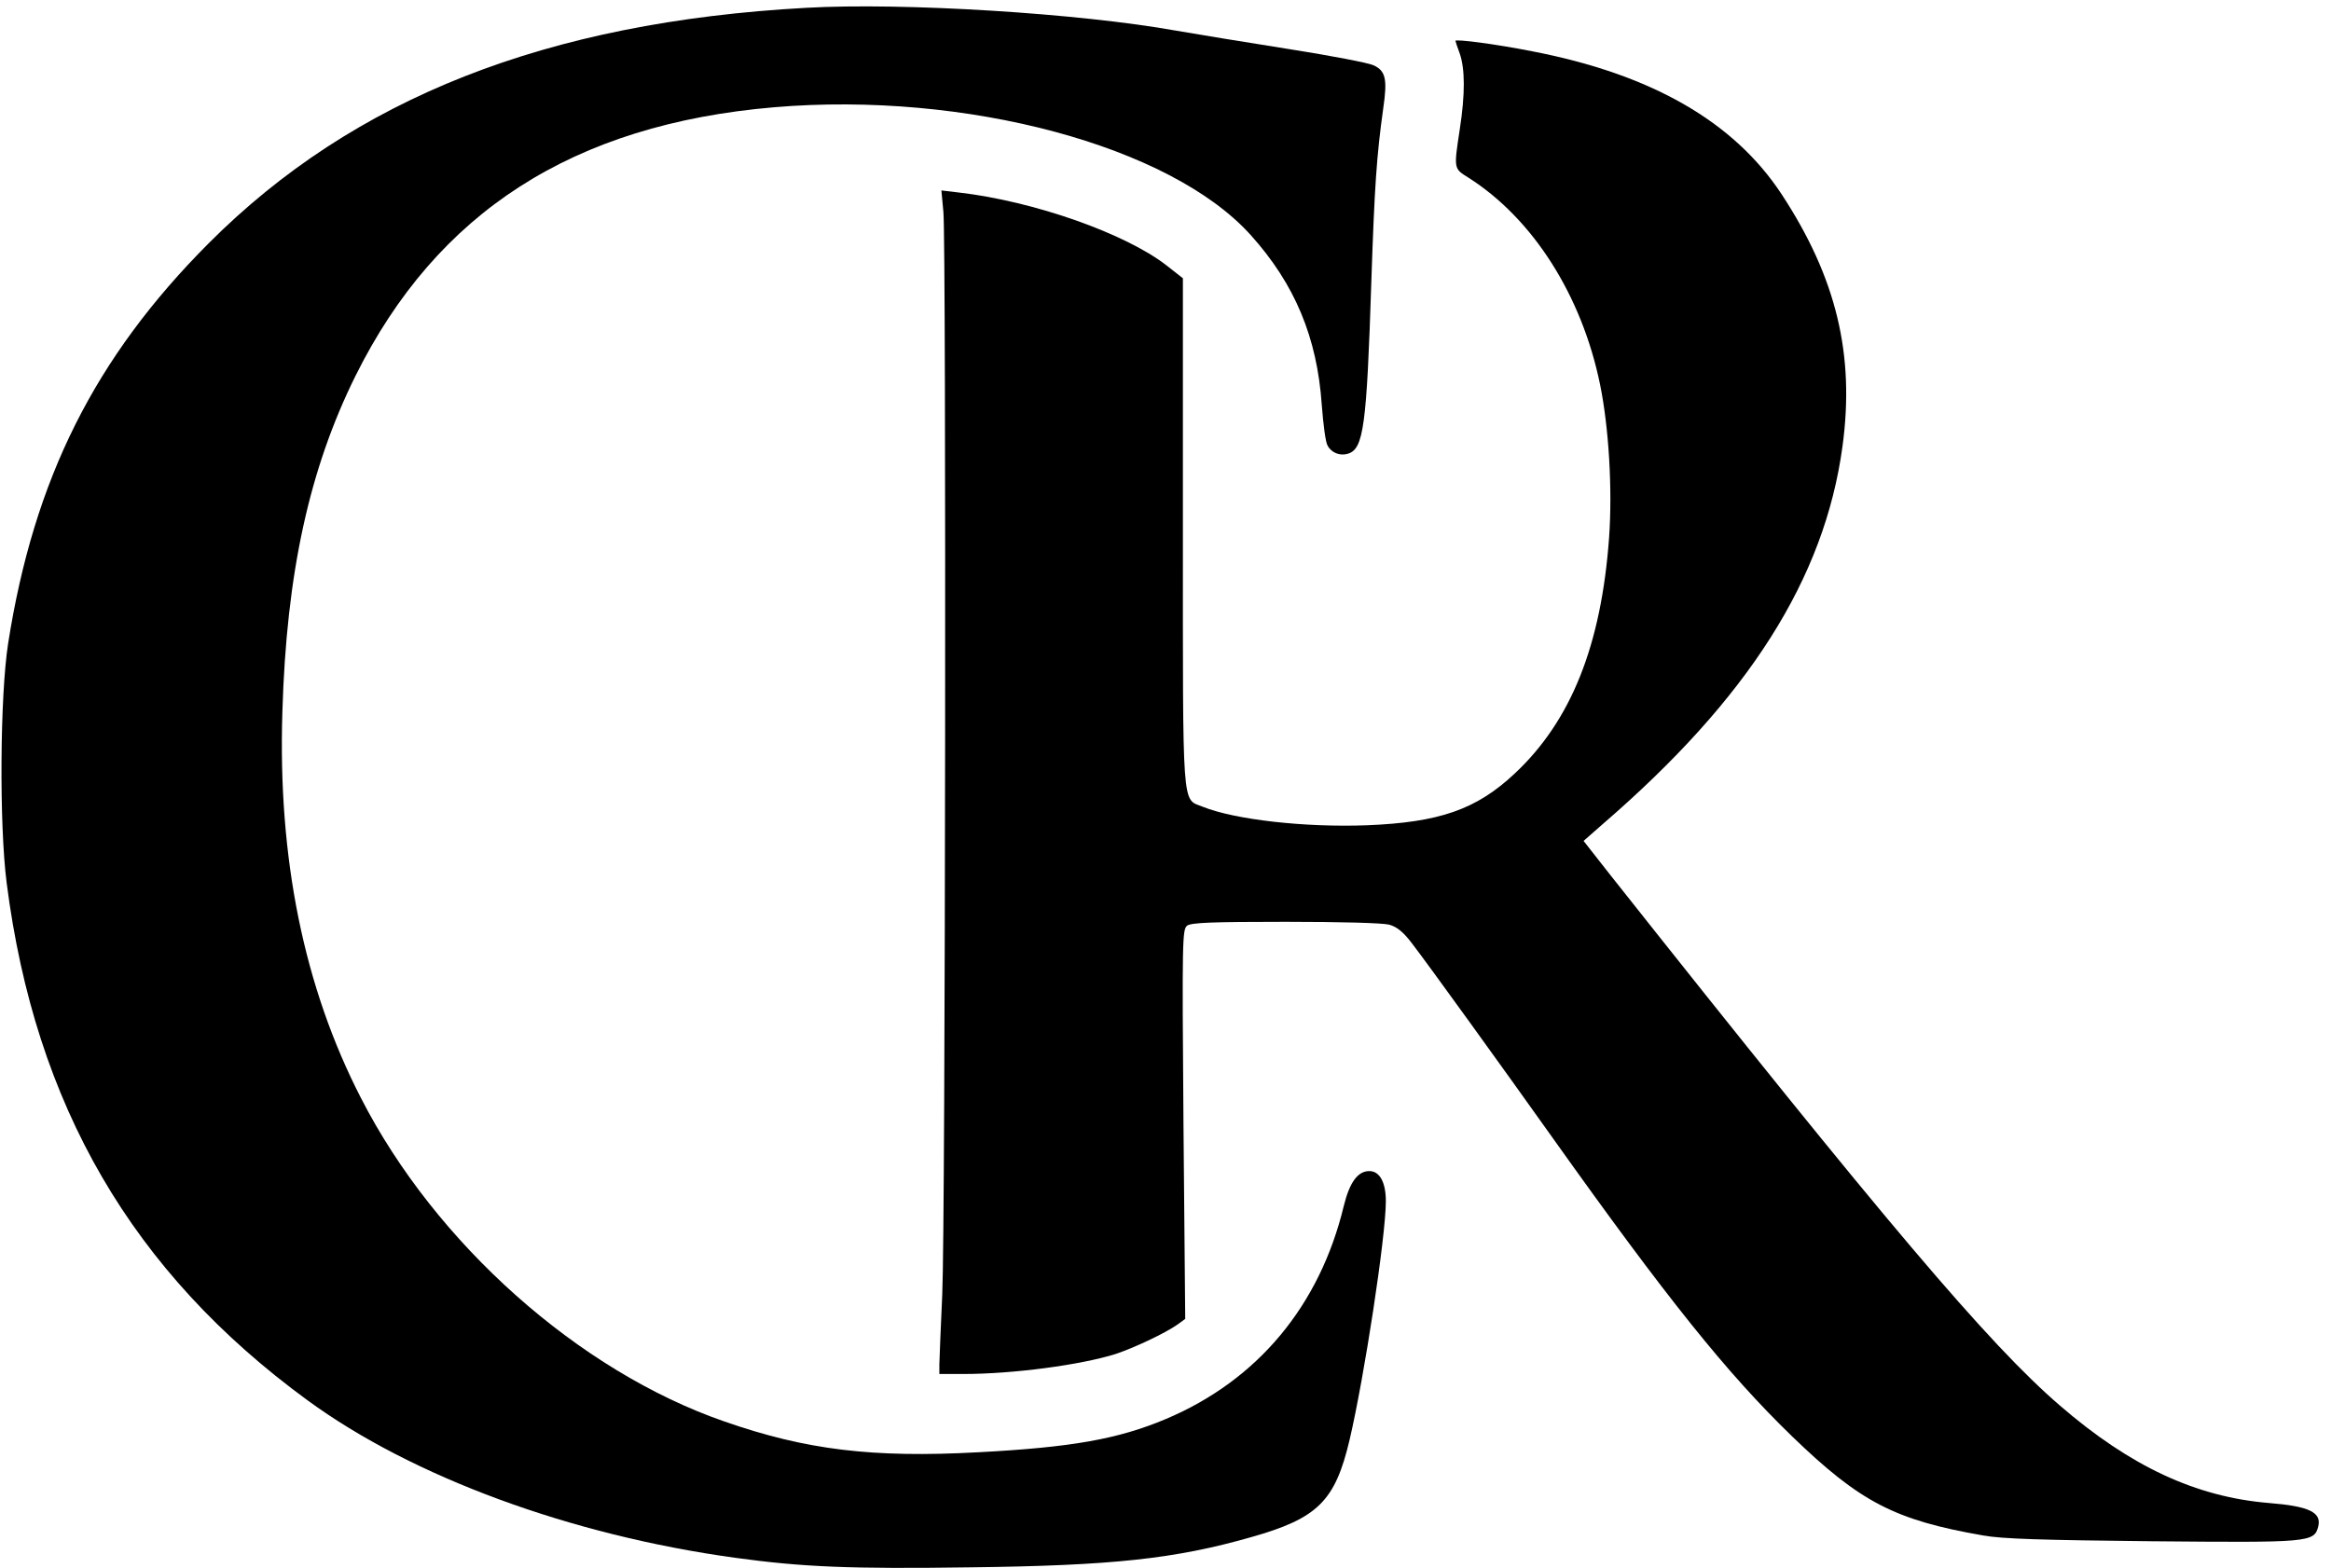 <?xml version="1.0" standalone="no"?>
<!DOCTYPE svg PUBLIC "-//W3C//DTD SVG 20010904//EN"
 "http://www.w3.org/TR/2001/REC-SVG-20010904/DTD/svg10.dtd">
<svg version="1.0" xmlns="http://www.w3.org/2000/svg"
 width="804pt" height="541pt" viewBox="0 0 804 541"
 preserveAspectRatio="xMidYMid meet">

<g transform="translate(0,541) scale(0.1,-0.1)"
fill="#000000" stroke="none">
<path d="M2780 5383 c-894 -49 -1560 -311 -2060 -812 -393 -394 -603 -813
-692 -1381 -28 -180 -31 -624 -5 -826 98 -767 433 -1343 1038 -1785 361 -264
907 -465 1474 -543 232 -32 399 -39 813 -33 489 6 704 29 967 104 230 65 290
124 340 336 51 218 125 702 125 823 0 65 -21 104 -57 104 -40 0 -68 -39 -88
-120 -83 -345 -298 -602 -613 -735 -166 -70 -326 -98 -647 -115 -366 -20 -595
8 -876 106 -503 174 -997 614 -1254 1116 -197 383 -287 827 -271 1333 14 477
93 837 252 1158 281 566 751 868 1444 927 661 56 1367 -133 1644 -441 152
-169 229 -353 245 -586 5 -66 13 -129 20 -140 13 -25 43 -37 71 -28 53 17 64
94 80 595 11 327 18 431 41 596 15 102 8 130 -34 149 -17 8 -147 33 -287 55
-140 22 -316 51 -392 64 -334 60 -942 98 -1278 79z"/>
<path d="M5020 5269 c0 -2 7 -22 15 -44 18 -52 19 -138 0 -261 -21 -138 -21
-135 30 -167 222 -141 391 -406 454 -714 30 -147 43 -360 31 -528 -27 -371
-131 -632 -326 -814 -132 -124 -260 -168 -509 -178 -214 -8 -455 19 -567 64
-72 29 -68 -26 -68 947 l0 876 -56 44 c-141 110 -457 222 -718 252 l-59 7 7
-75 c10 -118 7 -3496 -4 -3733 -5 -116 -10 -225 -10 -242 l0 -33 83 0 c171 0
404 31 525 69 63 21 170 71 214 102 l26 19 -6 671 c-5 645 -4 673 13 686 15
10 86 13 339 13 190 0 336 -4 358 -10 27 -8 48 -25 77 -63 57 -74 311 -426
486 -672 395 -555 601 -812 826 -1030 235 -227 354 -289 659 -342 65 -12 204
-16 581 -20 545 -5 561 -4 575 51 12 49 -32 70 -171 81 -251 21 -477 126 -720
336 -245 211 -604 635 -1552 1832 l-91 116 66 58 c503 434 765 847 827 1303
43 316 -21 582 -210 870 -165 251 -450 414 -860 493 -126 25 -265 43 -265 36z"/>
</g>
</svg>
